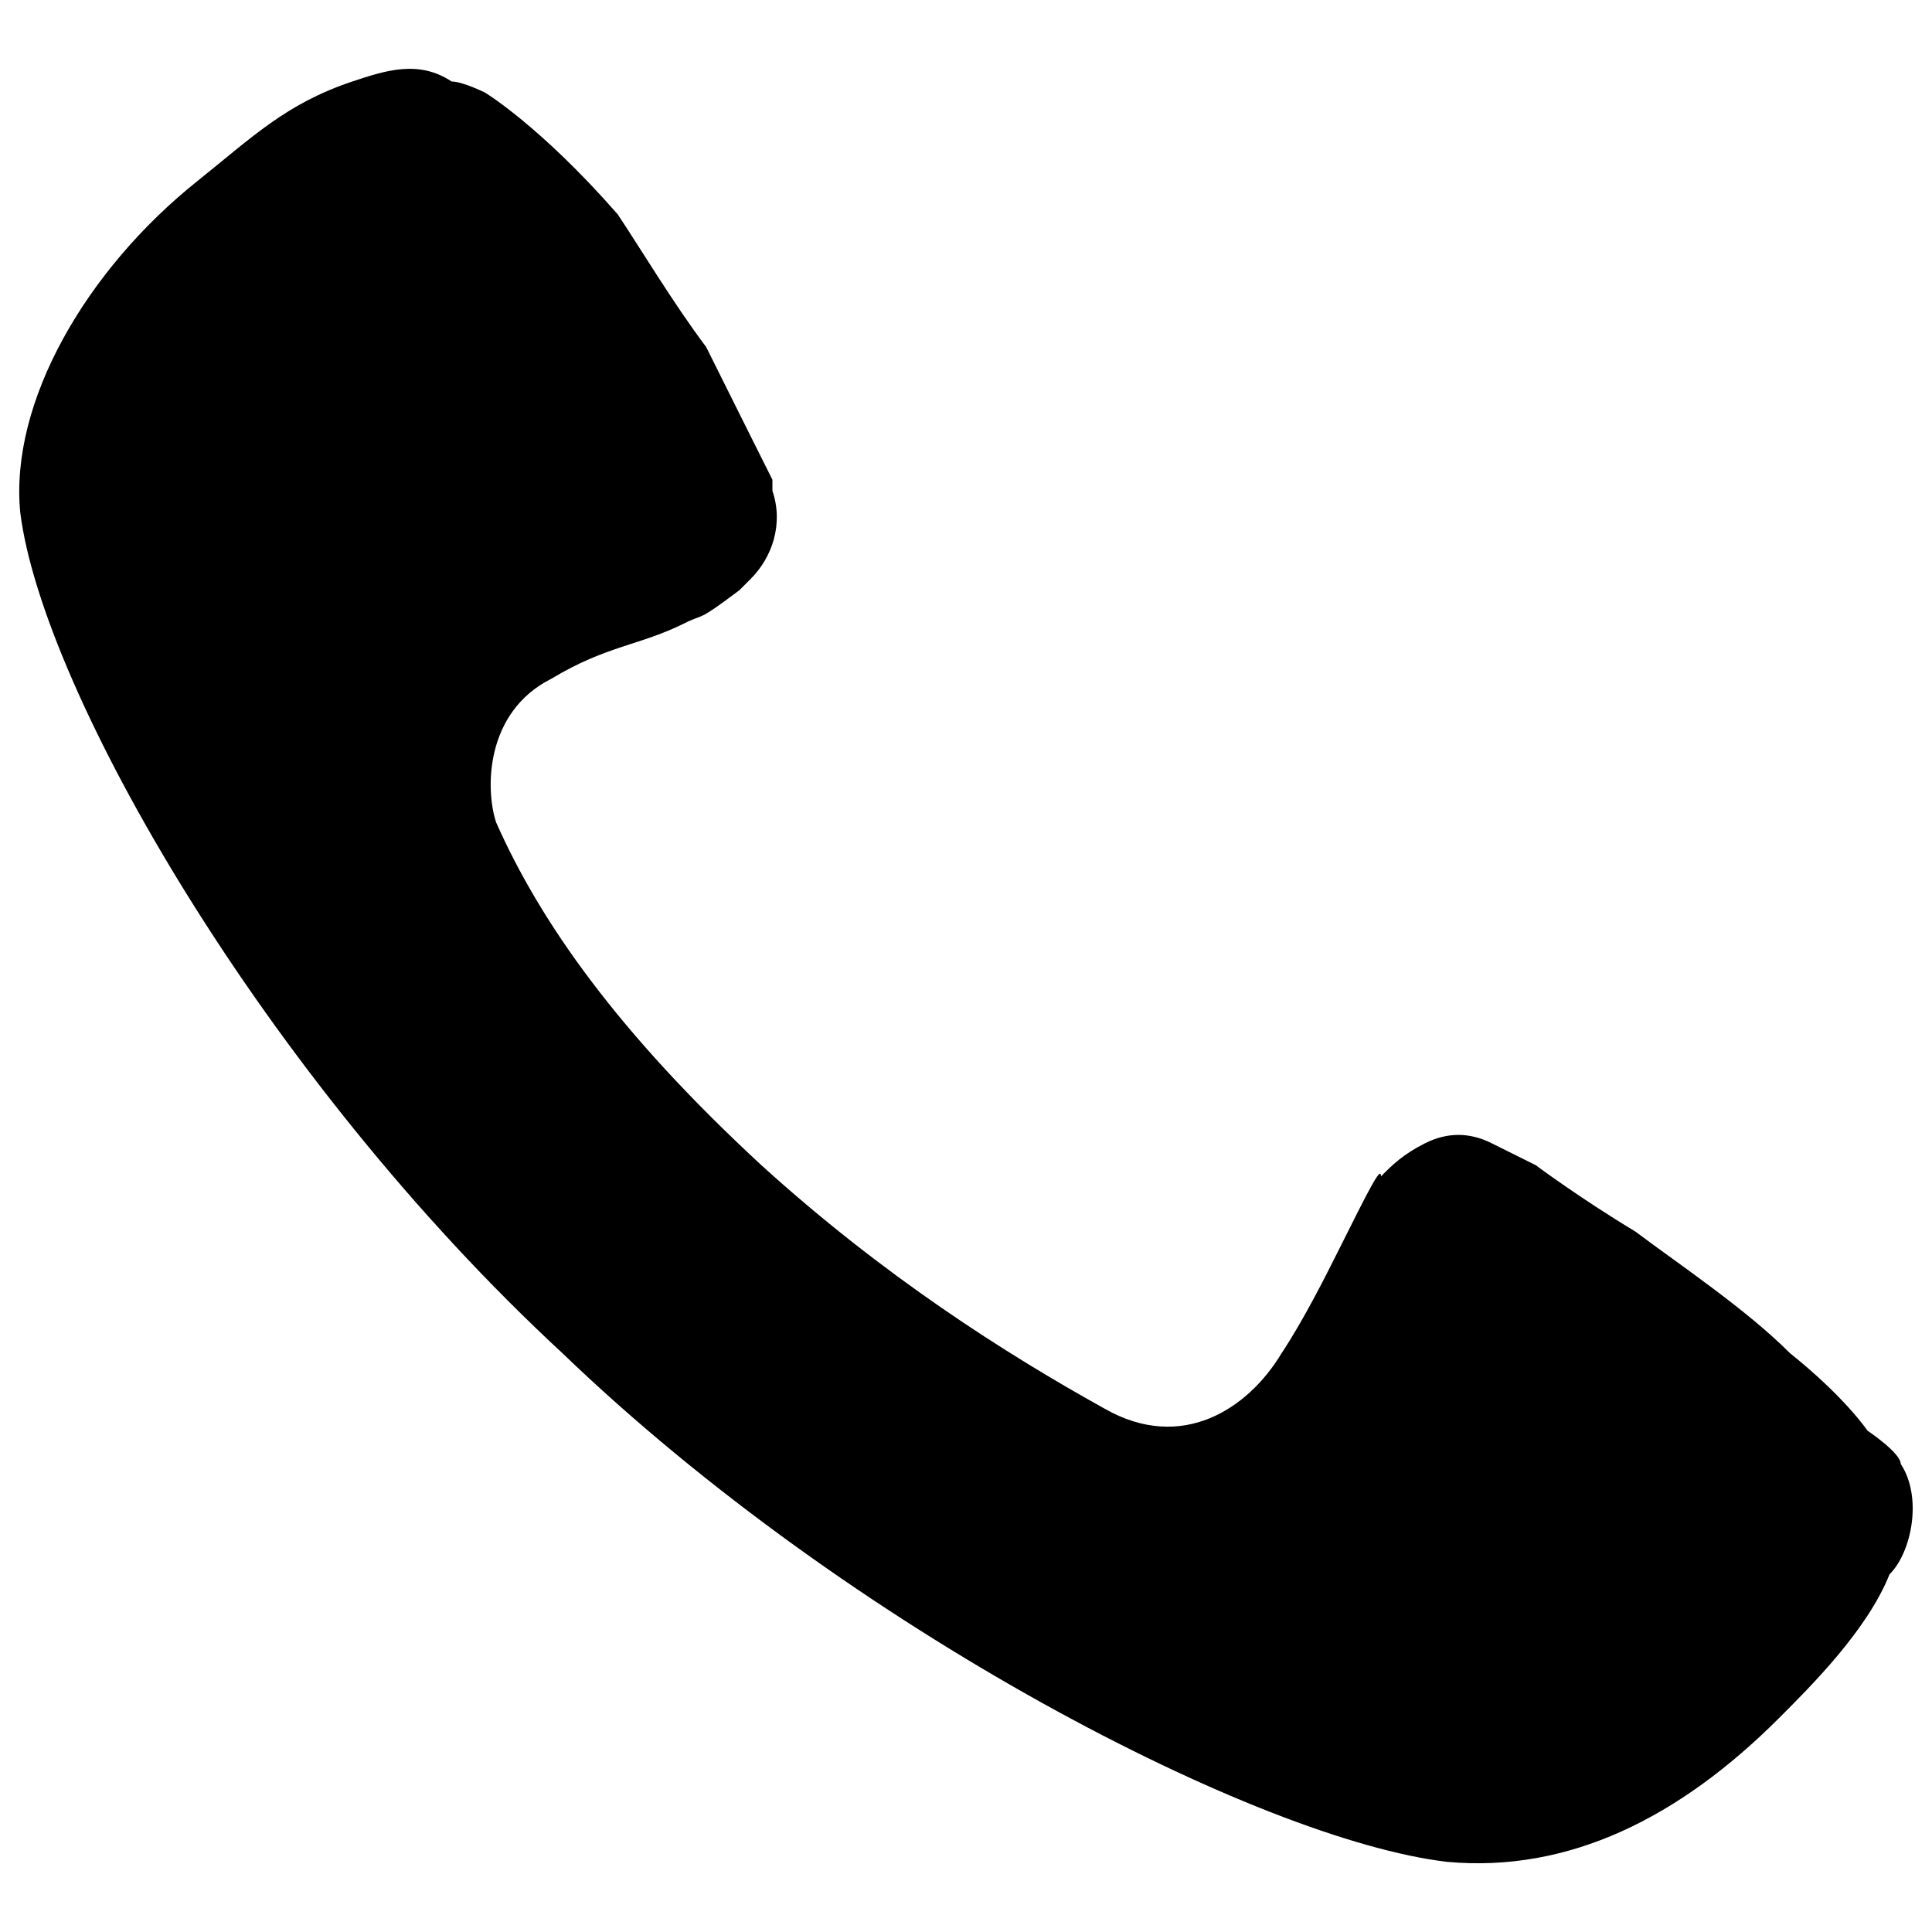 <?xml version="1.0" encoding="utf-8"?>
<!-- Svg Vector Icons : http://www.onlinewebfonts.com/icon -->
<!DOCTYPE svg PUBLIC "-//W3C//DTD SVG 1.1//EN" "http://www.w3.org/Graphics/SVG/1.1/DTD/svg11.dtd">
<svg version="1.1" xmlns="http://www.w3.org/2000/svg" xmlns:xlink="http://www.w3.org/1999/xlink" x="0px" y="0px" viewBox="0 0 1000 1000" enable-background="new 0 0 1000 1000" xml:space="preserve">
<g><path d="M983.8,757.7L983.8,757.7c0-5.7-17.2-17.2-17.2-17.2s-11.5-17.2-40.1-40.1c-22.9-22.9-57.2-45.8-80.1-63c-28.6-17.2-51.5-34.3-51.5-34.3l-22.9-11.4c-11.4-5.7-22.9-5.7-34.3,0s-17.2,11.4-22.9,17.2c0-5.7-5.7,5.7-22.9,40.1c-5.7,11.4-17.2,34.3-28.6,51.5c-17.2,28.6-51.5,51.5-91.6,28.6c-51.5-28.6-114.5-68.7-177.5-125.9c-74.4-68.7-114.5-125.9-137.4-177.5c-5.7-17.2-5.7-57.2,28.6-74.4c28.6-17.2,45.8-17.2,68.7-28.6c11.4-5.7,5.7,0,28.6-17.2l5.7-5.7l0,0c11.4-11.4,17.2-28.6,11.4-45.8v-5.7c0,0-17.2-34.3-34.3-68.7c-17.2-22.9-34.3-51.5-45.8-68.7c-40.1-45.8-68.7-63-68.7-63s-11.5-5.7-17.2-5.7c-17.2-11.4-34.3-5.7-51.5,0c-34.3,11.5-51.5,28.6-80.1,51.5C44.9,139.4,4.8,208.1,10.5,265.4C22,357,136.5,557.3,291.1,700.4c148.8,143.1,360.7,251.9,458,263.3c63,5.7,120.2-22.9,171.7-74.4c17.2-17.2,45.8-45.8,57.2-74.4C989.5,803.5,995.2,774.9,983.8,757.7L983.8,757.7L983.8,757.7z"/></g>
</svg>